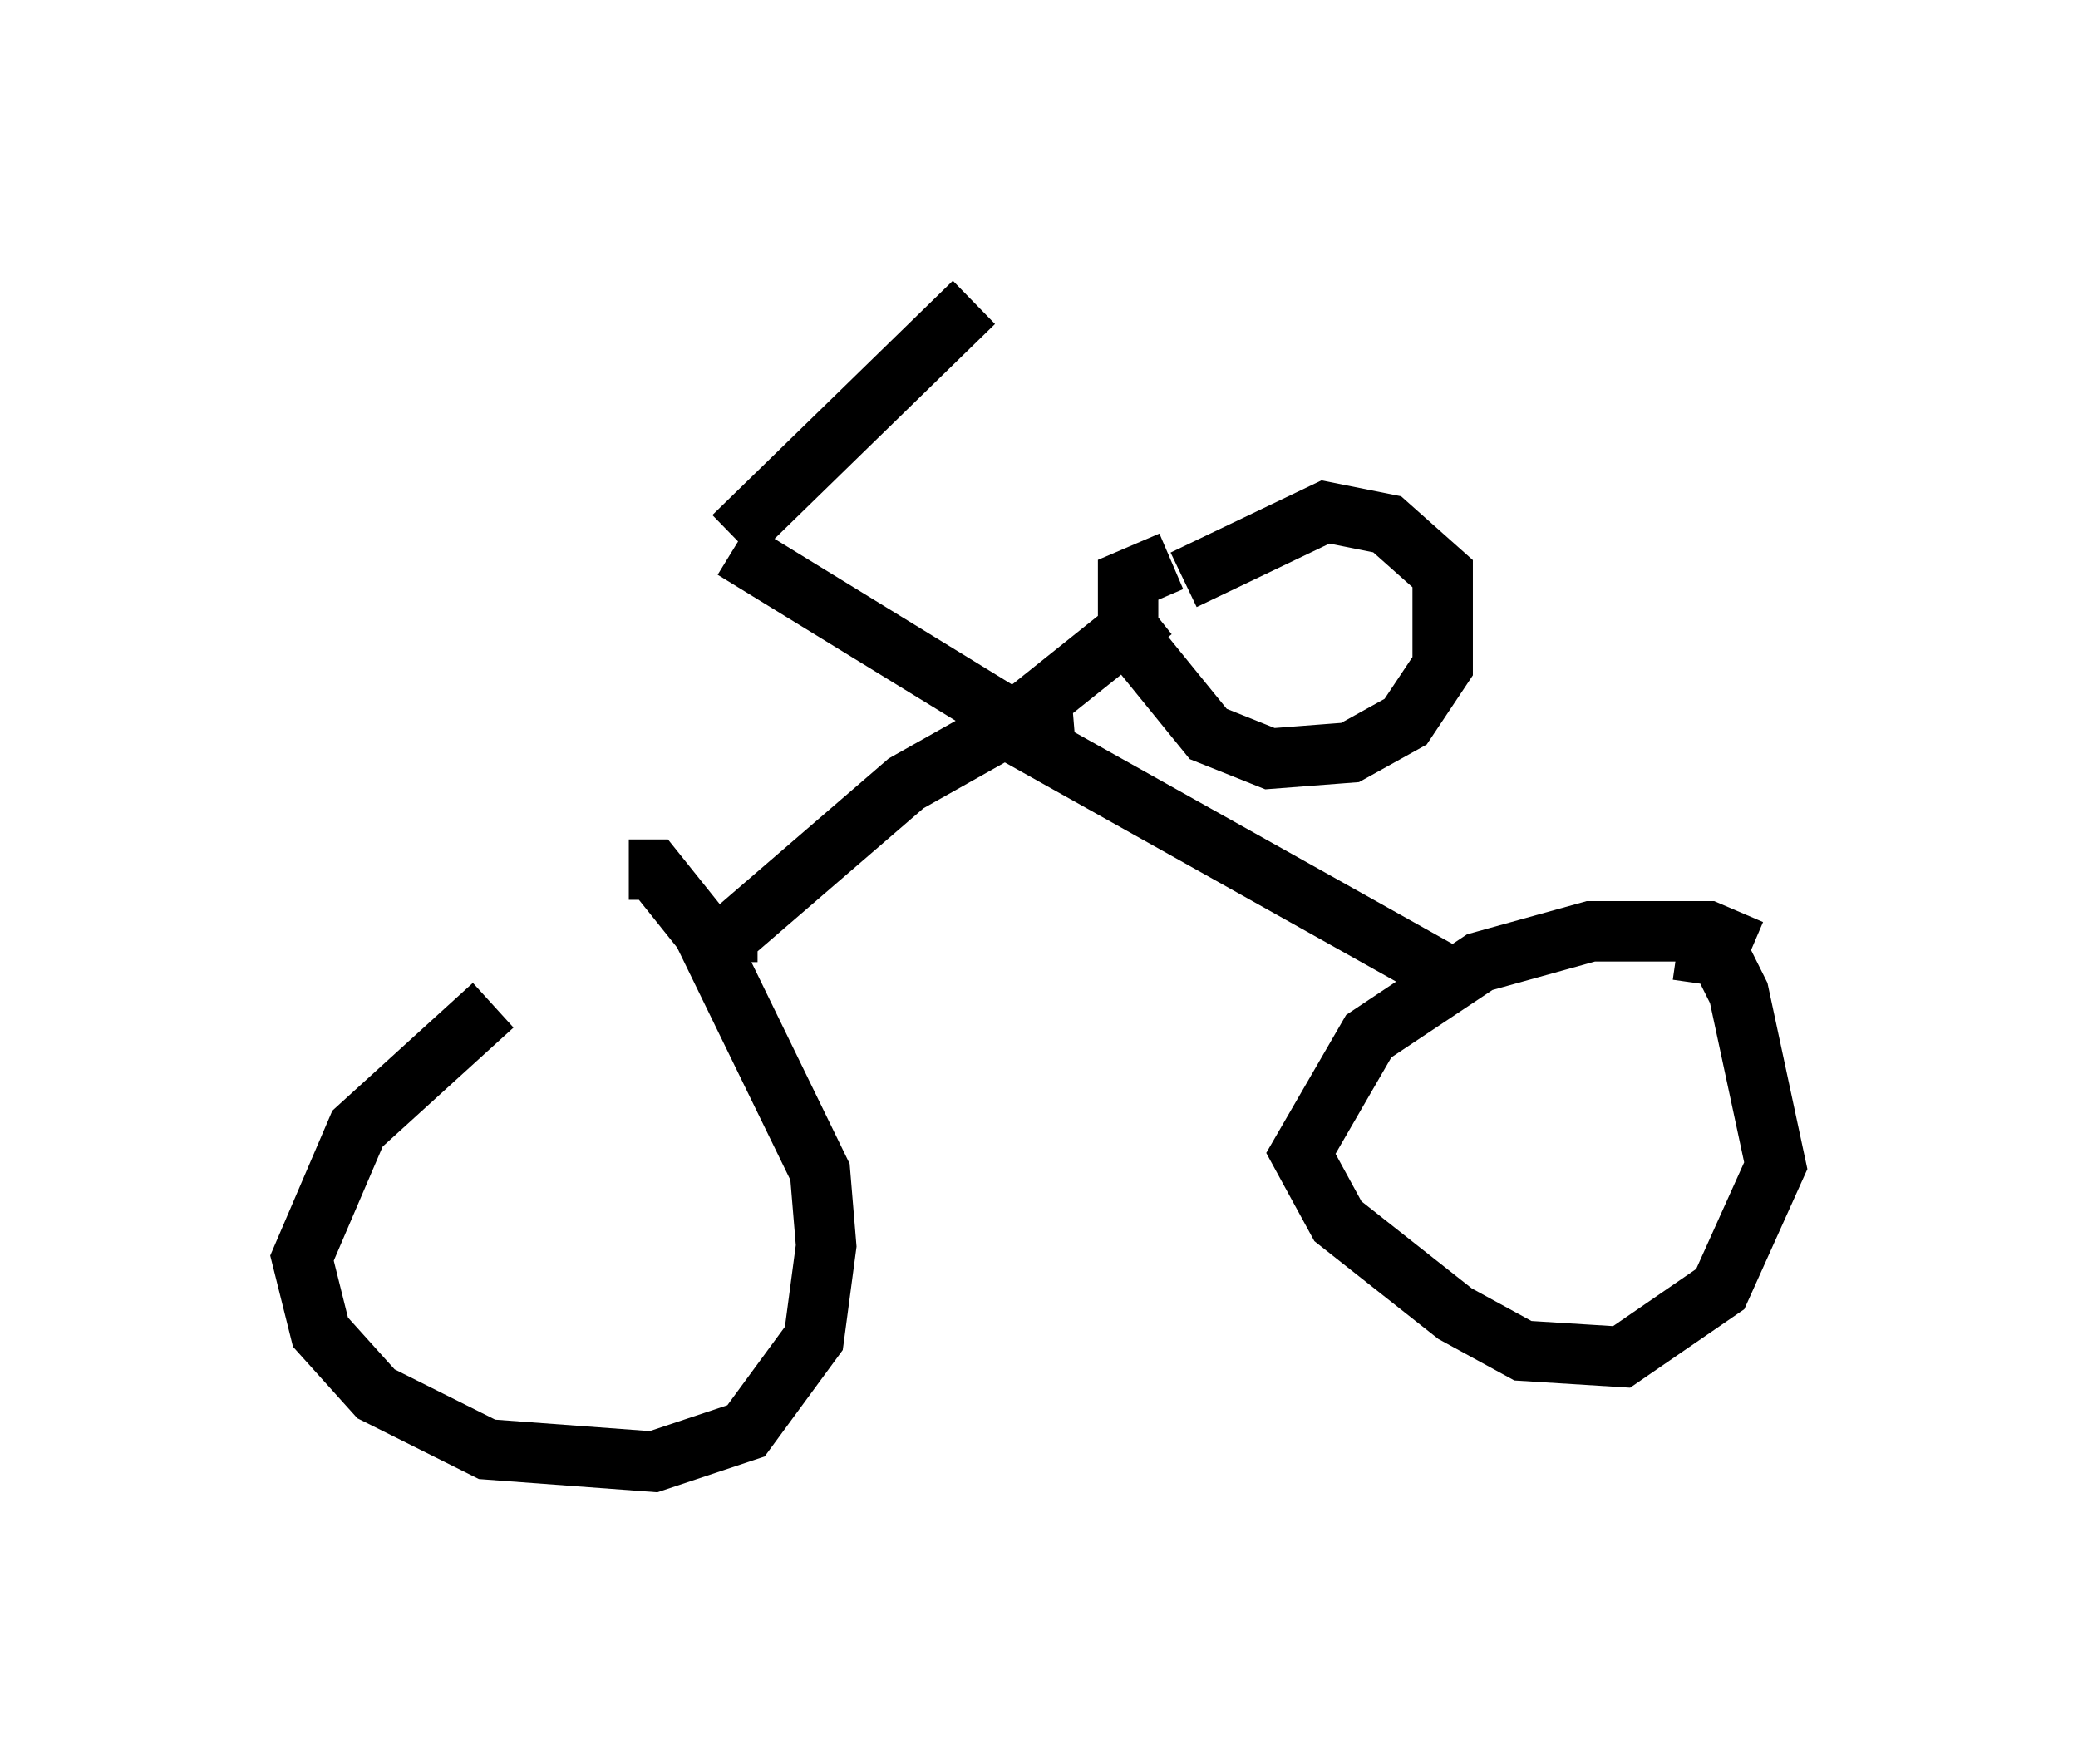<?xml version="1.0" encoding="utf-8" ?>
<svg baseProfile="full" height="29.192" version="1.1" width="34.398" xmlns="http://www.w3.org/2000/svg" xmlns:ev="http://www.w3.org/2001/xml-events" xmlns:xlink="http://www.w3.org/1999/xlink"><defs /><rect fill="white" height="29.192" width="34.398" x="0" y="0" /><path d="M11.635, 15.413 m-3.471, 1.225 l-2.246, 2.042 -0.919, 2.144 l0.306, 1.225 0.919, 1.021 l1.838, 0.919 2.756, 0.204 l1.531, -0.51 1.123, -1.531 l0.204, -1.531 -0.102, -1.225 l-1.94, -3.981 -0.817, -1.021 l-0.408, 0.0 m18.579, 1.327 l-0.715, -0.306 -1.94, 0.0 l-1.838, 0.51 -1.838, 1.225 l-1.123, 1.94 0.613, 1.123 l1.94, 1.531 1.123, 0.613 l1.633, 0.102 1.633, -1.123 l0.919, -2.042 -0.613, -2.858 l-0.306, -0.613 -0.715, -0.102 m-15.721, 0.204 l0.0, -0.408 2.96, -2.552 l1.633, -0.919 7.656, 4.288 m-7.248, -4.594 l2.042, -1.633 m0.51, -0.51 l2.348, -1.123 1.021, 0.204 l0.919, 0.817 0.0, 1.531 l-0.613, 0.919 -0.919, 0.51 l-1.327, 0.102 -1.021, -0.408 l-1.327, -1.633 0.0, -0.919 l0.715, -0.306 m-1.633, 2.45 l-1.225, 0.102 m0.102, 0.0 l-4.492, -2.756 m0.0, -0.204 l3.981, -3.879 " fill="none" stroke="black" stroke-width="1" /></svg>